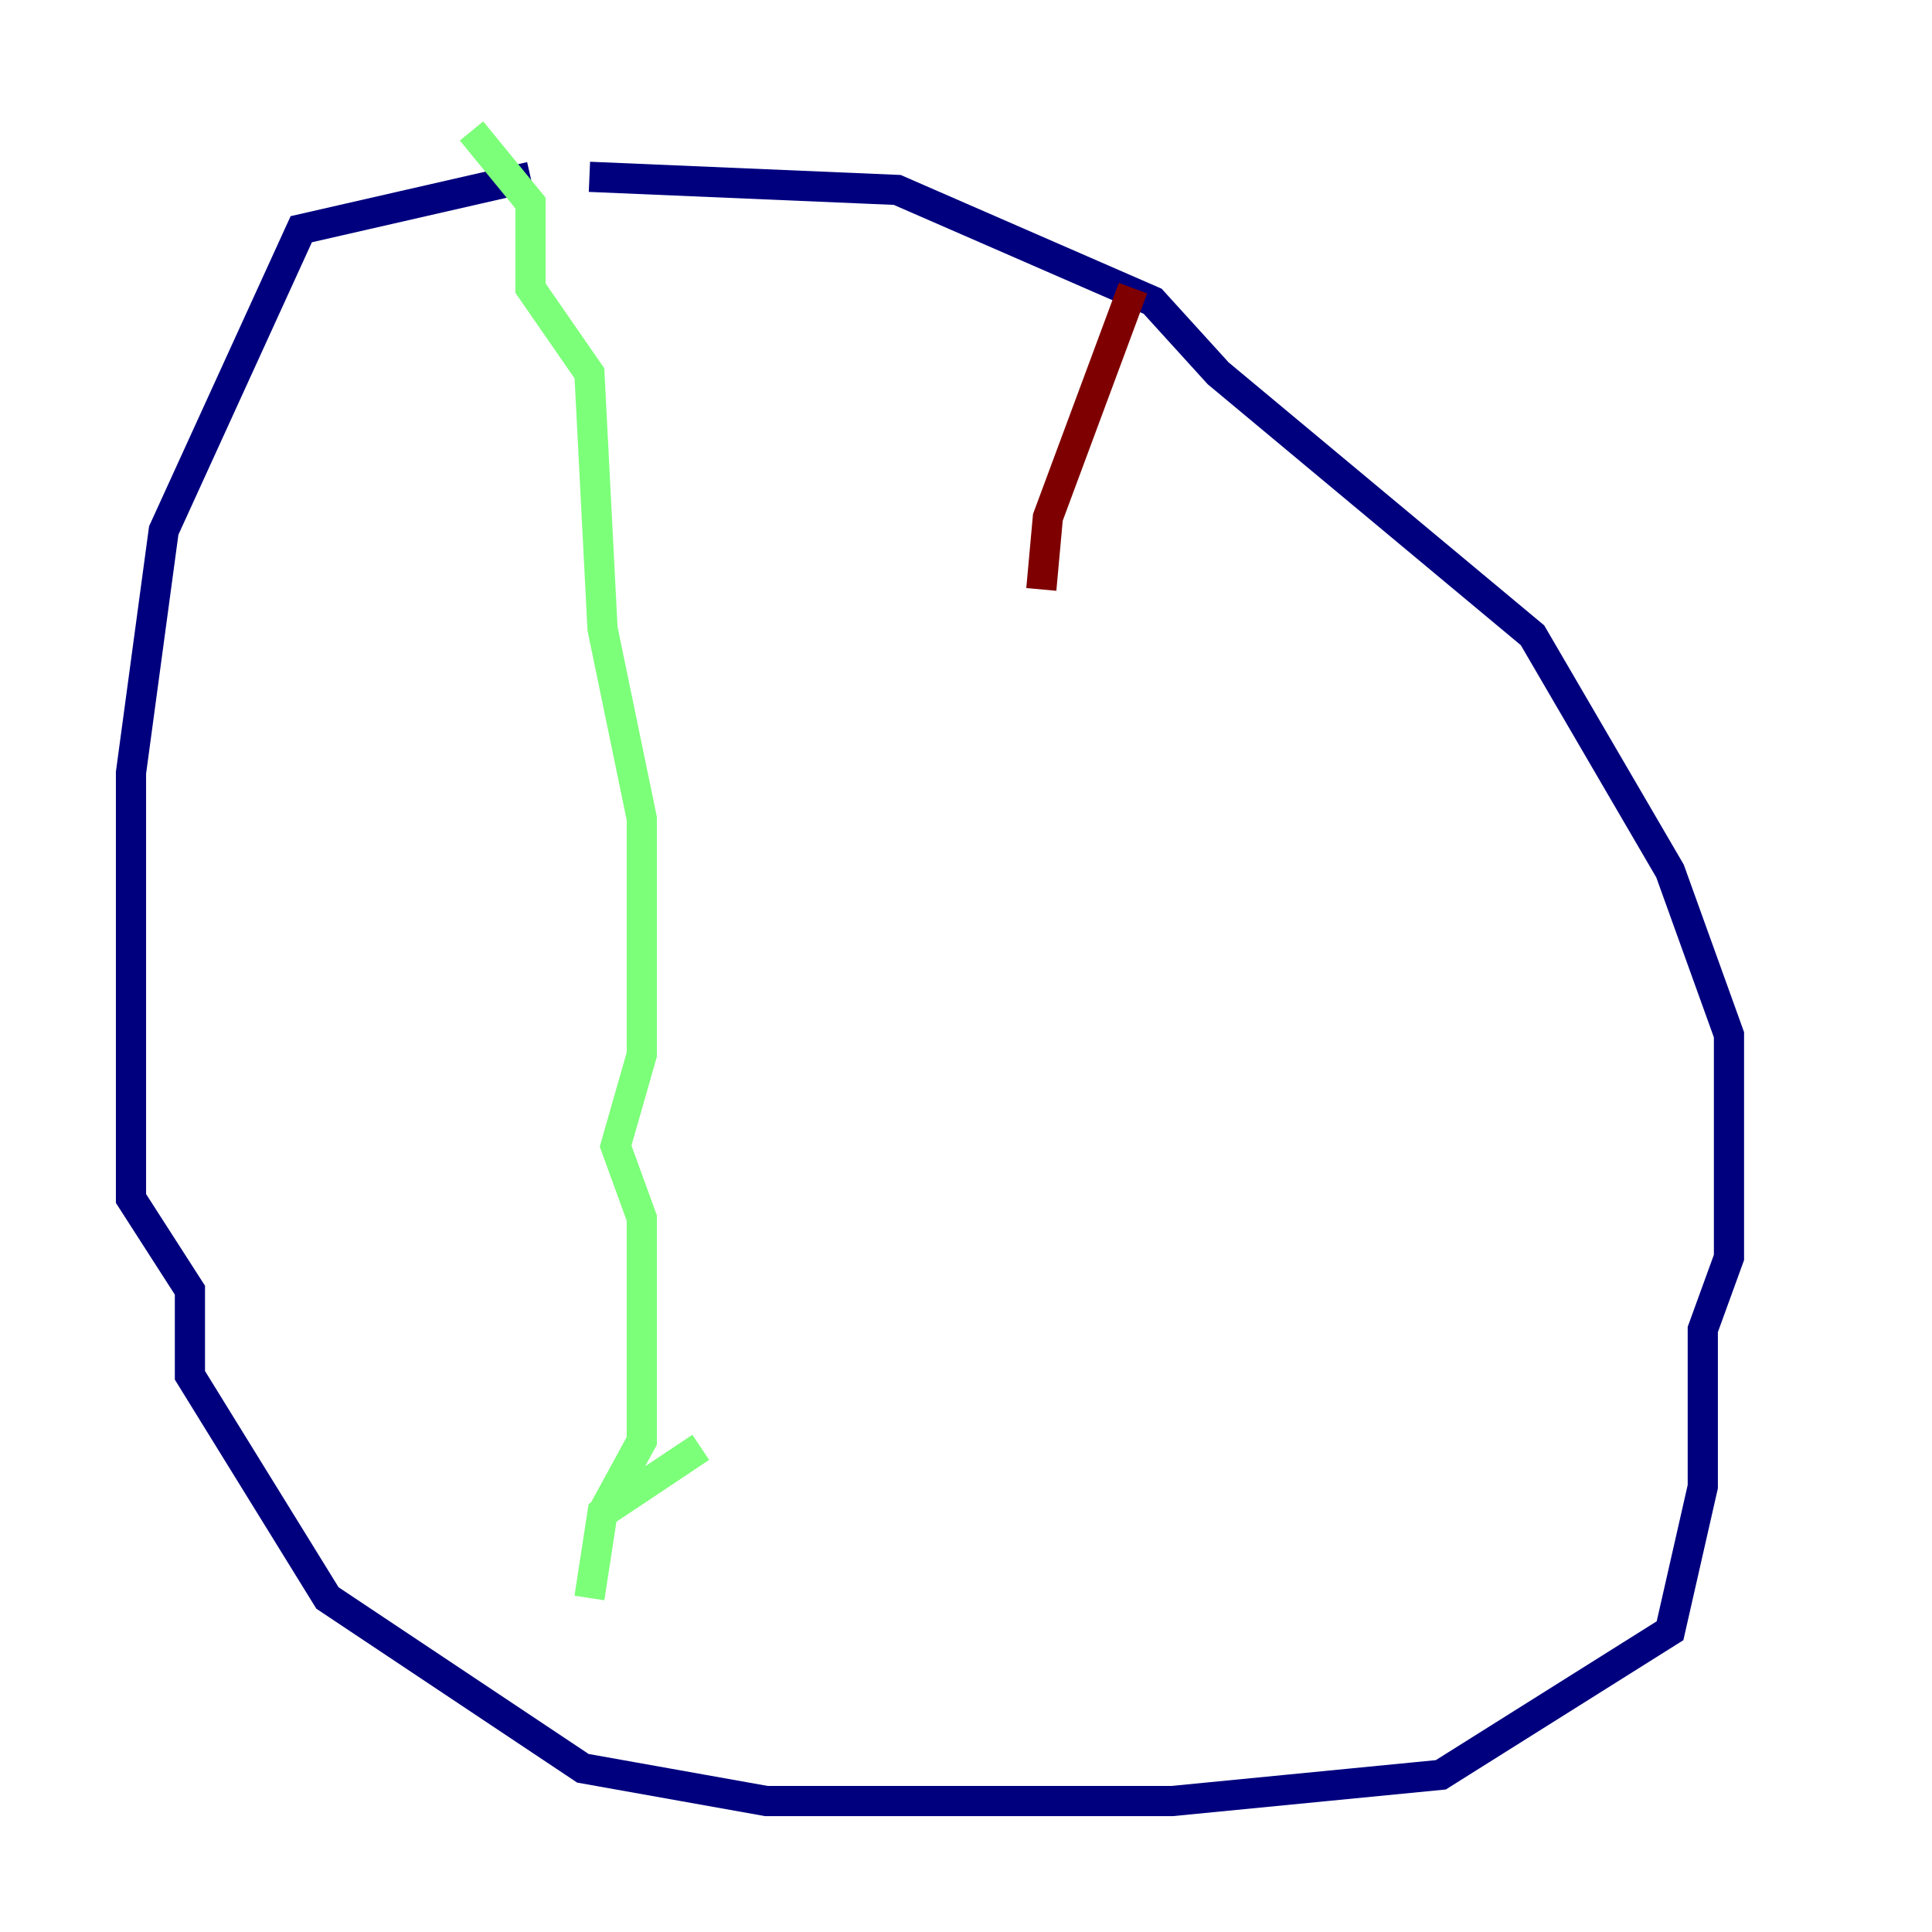 <?xml version="1.0" encoding="utf-8" ?>
<svg baseProfile="tiny" height="128" version="1.2" viewBox="0,0,128,128" width="128" xmlns="http://www.w3.org/2000/svg" xmlns:ev="http://www.w3.org/2001/xml-events" xmlns:xlink="http://www.w3.org/1999/xlink"><defs /><polyline fill="none" points="35.146,11.715 19.959,15.186 10.848,35.146 8.678,51.2 8.678,79.403 12.583,85.478 12.583,91.119 21.695,105.871 38.617,117.153 50.766,119.322 77.668,119.322 95.458,117.586 110.644,108.041 112.814,98.495 112.814,88.081 114.549,83.308 114.549,68.556 110.644,57.709 101.532,42.088 80.705,24.732 76.366,19.959 59.444,12.583 39.051,11.715" stroke="#00007f" stroke-width="2" /><polyline fill="none" points="31.241,8.678 35.146,13.451 35.146,19.091 39.051,24.732 39.919,41.654 42.522,54.237 42.522,69.858 40.786,75.932 42.522,80.705 42.522,95.458 39.919,100.231 39.051,105.871 39.919,100.231 46.427,95.891" stroke="#7cff79" stroke-width="2" /><polyline fill="none" points="75.064,19.091 69.424,34.278 68.99,39.051" stroke="#7f0000" stroke-width="2" /></svg>